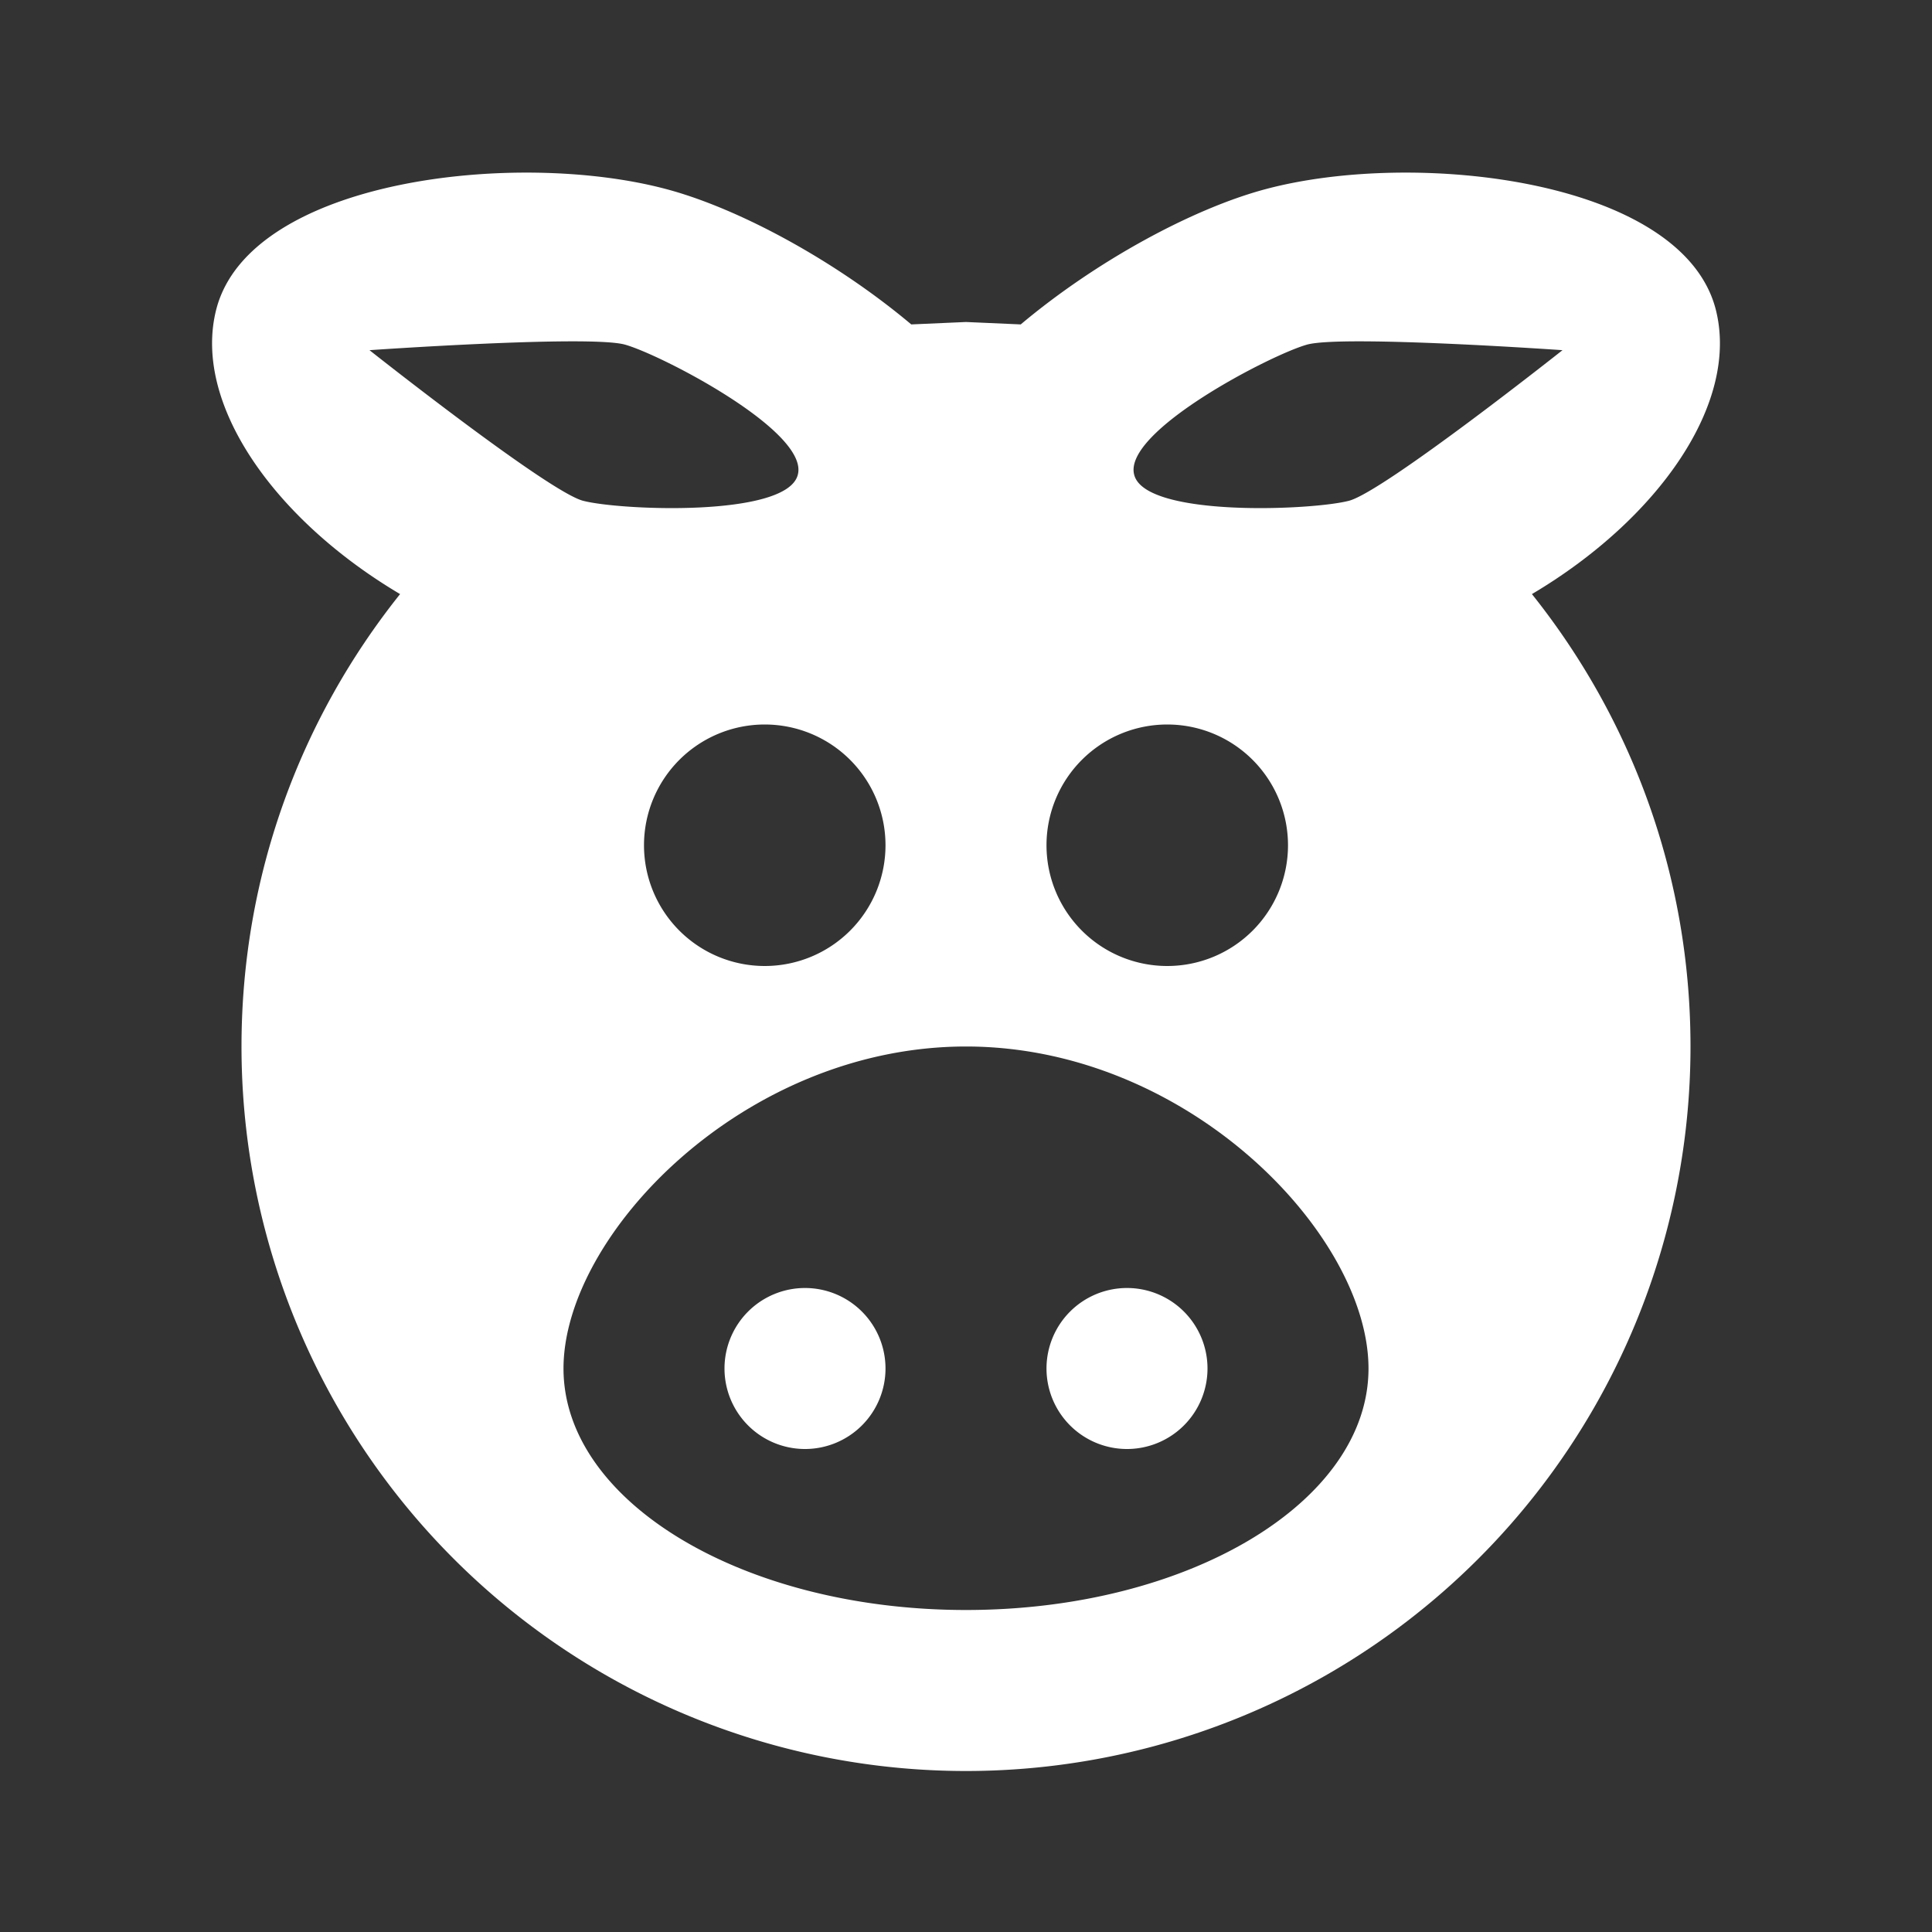 <svg xmlns="http://www.w3.org/2000/svg" fill="white" id="mdi-pig" viewBox="0 0 24 24"><rect x="0" y="0" width="24" height="24" fill="#333333" stroke="none"/><path d="M9.5,9A1.5,1.5 0 0,0 8,10.5A1.5,1.5 0 0,0 9.5,12A1.5,1.5 0 0,0 11,10.5A1.5,1.5 0 0,0 9.5,9M14.5,9A1.5,1.5 0 0,0 13,10.5A1.5,1.5 0 0,0 14.5,12A1.5,1.5 0 0,0 16,10.5A1.5,1.5 0 0,0 14.5,9M12,4L12.68,4.03C13.62,3.24 14.82,2.59 15.72,2.35C17.59,1.85 20.88,2.23 21.31,3.83C21.62,5 20.6,6.45 19.03,7.38C20.26,8.92 21,10.87 21,13A9,9 0 0,1 12,22A9,9 0 0,1 3,13C3,10.87 3.74,8.92 4.97,7.38C3.4,6.45 2.38,5 2.69,3.83C3.12,2.23 6.41,1.85 8.28,2.35C9.18,2.59 10.38,3.24 11.32,4.03L12,4M10,16A1,1 0 0,1 11,17A1,1 0 0,1 10,18A1,1 0 0,1 9,17A1,1 0 0,1 10,16M14,16A1,1 0 0,1 15,17A1,1 0 0,1 14,18A1,1 0 0,1 13,17A1,1 0 0,1 14,16M12,13C9.24,13 7,15.34 7,17C7,18.66 9.24,20 12,20C14.76,20 17,18.66 17,17C17,15.34 14.76,13 12,13M7.76,4.28C7.31,4.16 4.59,4.35 4.59,4.35C4.59,4.35 6.8,6.1 7.24,6.22C7.69,6.34 9.77,6.43 9.91,5.9C10.06,5.36 8.2,4.4 7.76,4.28M16.24,4.28C15.8,4.4 13.94,5.36 14.09,5.9C14.23,6.43 16.31,6.34 16.76,6.22C17.2,6.1 19.41,4.35 19.41,4.35C19.41,4.35 16.69,4.16 16.24,4.28Z" /></svg>
